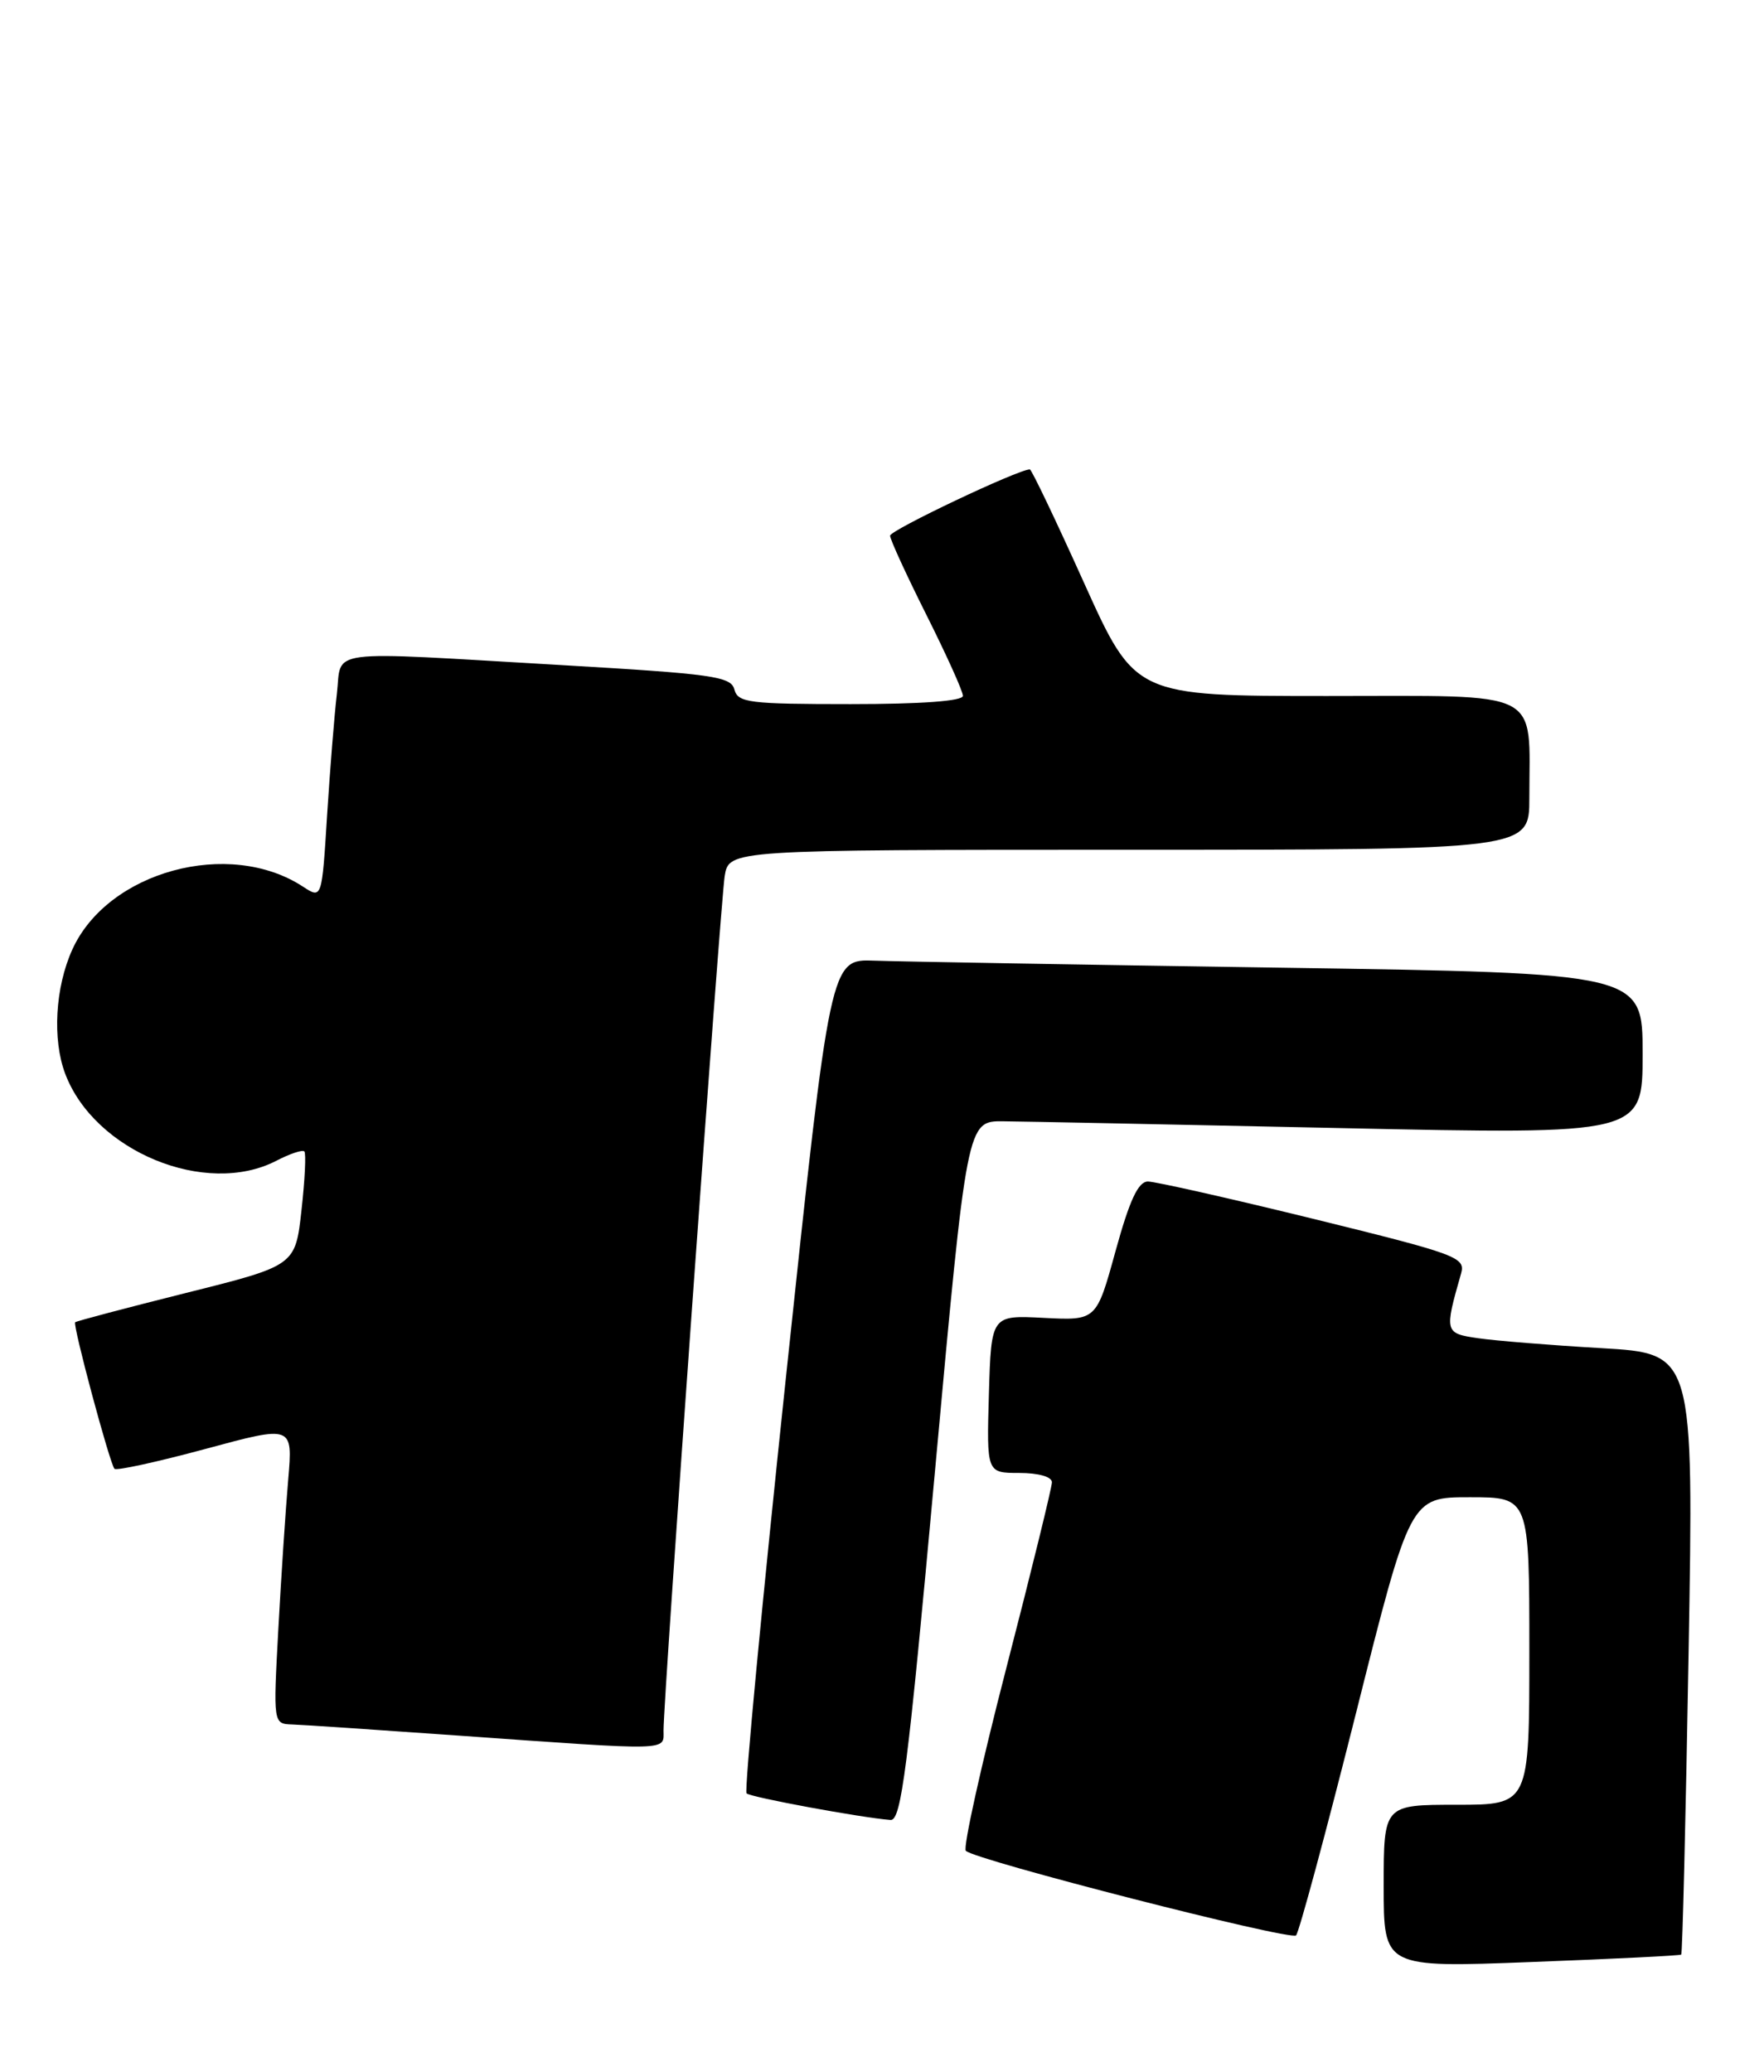 <?xml version="1.0" encoding="UTF-8" standalone="no"?>
<!DOCTYPE svg PUBLIC "-//W3C//DTD SVG 1.1//EN" "http://www.w3.org/Graphics/SVG/1.1/DTD/svg11.dtd" >
<svg xmlns="http://www.w3.org/2000/svg" xmlns:xlink="http://www.w3.org/1999/xlink" version="1.1" viewBox="0 0 218 256">
 <g >
 <path fill="currentColor"
d=" M 207.77 241.51 C 207.92 241.39 208.33 224.63 208.68 204.26 C 209.32 167.24 209.32 167.24 197.91 166.58 C 191.63 166.22 184.77 165.66 182.65 165.35 C 178.53 164.75 178.49 164.61 180.56 157.37 C 181.14 155.36 180.14 154.99 162.34 150.61 C 151.98 148.07 142.76 145.99 141.86 145.99 C 140.66 146.00 139.60 148.28 137.86 154.59 C 135.50 163.17 135.50 163.17 129.00 162.84 C 122.50 162.50 122.50 162.50 122.21 172.25 C 121.93 182.00 121.93 182.00 125.96 182.00 C 128.33 182.00 130.00 182.47 130.00 183.15 C 130.00 183.78 127.46 194.13 124.35 206.16 C 121.24 218.19 118.99 228.33 119.36 228.69 C 120.50 229.84 159.46 239.81 160.17 239.14 C 160.53 238.79 163.86 226.46 167.56 211.75 C 174.28 185.00 174.28 185.00 181.64 185.00 C 189.00 185.00 189.00 185.00 189.00 204.00 C 189.00 223.00 189.00 223.00 180.00 223.00 C 171.00 223.00 171.00 223.00 171.00 233.06 C 171.00 243.13 171.00 243.13 189.25 242.43 C 199.29 242.05 207.62 241.64 207.77 241.51 Z  M 115.55 181.75 C 119.50 138.50 119.50 138.50 124.00 138.55 C 126.47 138.57 145.26 138.95 165.75 139.39 C 203.00 140.19 203.00 140.19 203.00 130.21 C 203.00 120.24 203.00 120.24 158.25 119.57 C 133.64 119.20 111.05 118.81 108.05 118.70 C 102.61 118.50 102.61 118.50 97.17 169.79 C 94.18 197.99 91.97 221.30 92.26 221.59 C 92.73 222.07 106.40 224.59 110.05 224.88 C 111.38 224.98 112.18 218.70 115.55 181.75 Z  M 82.00 213.81 C 82.00 209.71 89.04 111.51 89.56 108.25 C 90.09 105.00 90.09 105.00 139.55 105.00 C 189.00 105.00 189.00 105.00 189.00 98.62 C 189.00 84.99 191.01 86.00 164.01 86.00 C 140.28 86.00 140.28 86.00 133.96 72.00 C 130.49 64.30 127.48 58.00 127.27 58.00 C 125.83 58.00 110.00 65.51 110.00 66.19 C 110.00 66.66 112.03 71.07 114.50 76.00 C 116.97 80.93 119.00 85.42 119.00 85.98 C 119.00 86.62 113.89 87.00 105.12 87.00 C 92.58 87.00 91.19 86.83 90.76 85.20 C 90.34 83.58 88.10 83.27 69.40 82.18 C 39.57 80.45 42.29 80.10 41.63 85.75 C 41.32 88.36 40.78 95.13 40.42 100.79 C 39.78 111.08 39.78 111.08 37.45 109.56 C 28.32 103.58 13.33 107.65 8.94 117.32 C 6.82 121.99 6.45 128.43 8.06 132.68 C 11.68 142.26 25.44 147.93 34.14 143.43 C 35.82 142.56 37.37 142.04 37.61 142.27 C 37.84 142.50 37.68 145.77 37.26 149.53 C 36.50 156.38 36.50 156.38 23.02 159.75 C 15.60 161.61 9.43 163.24 9.29 163.38 C 8.96 163.71 13.58 180.91 14.15 181.49 C 14.41 181.74 19.47 180.63 25.40 179.03 C 36.19 176.11 36.19 176.11 35.62 182.80 C 35.30 186.49 34.75 194.79 34.40 201.25 C 33.76 213.00 33.76 213.00 36.13 213.08 C 37.43 213.12 46.60 213.74 56.50 214.44 C 83.27 216.34 82.00 216.37 82.00 213.81 Z "/>
</g>
</svg>